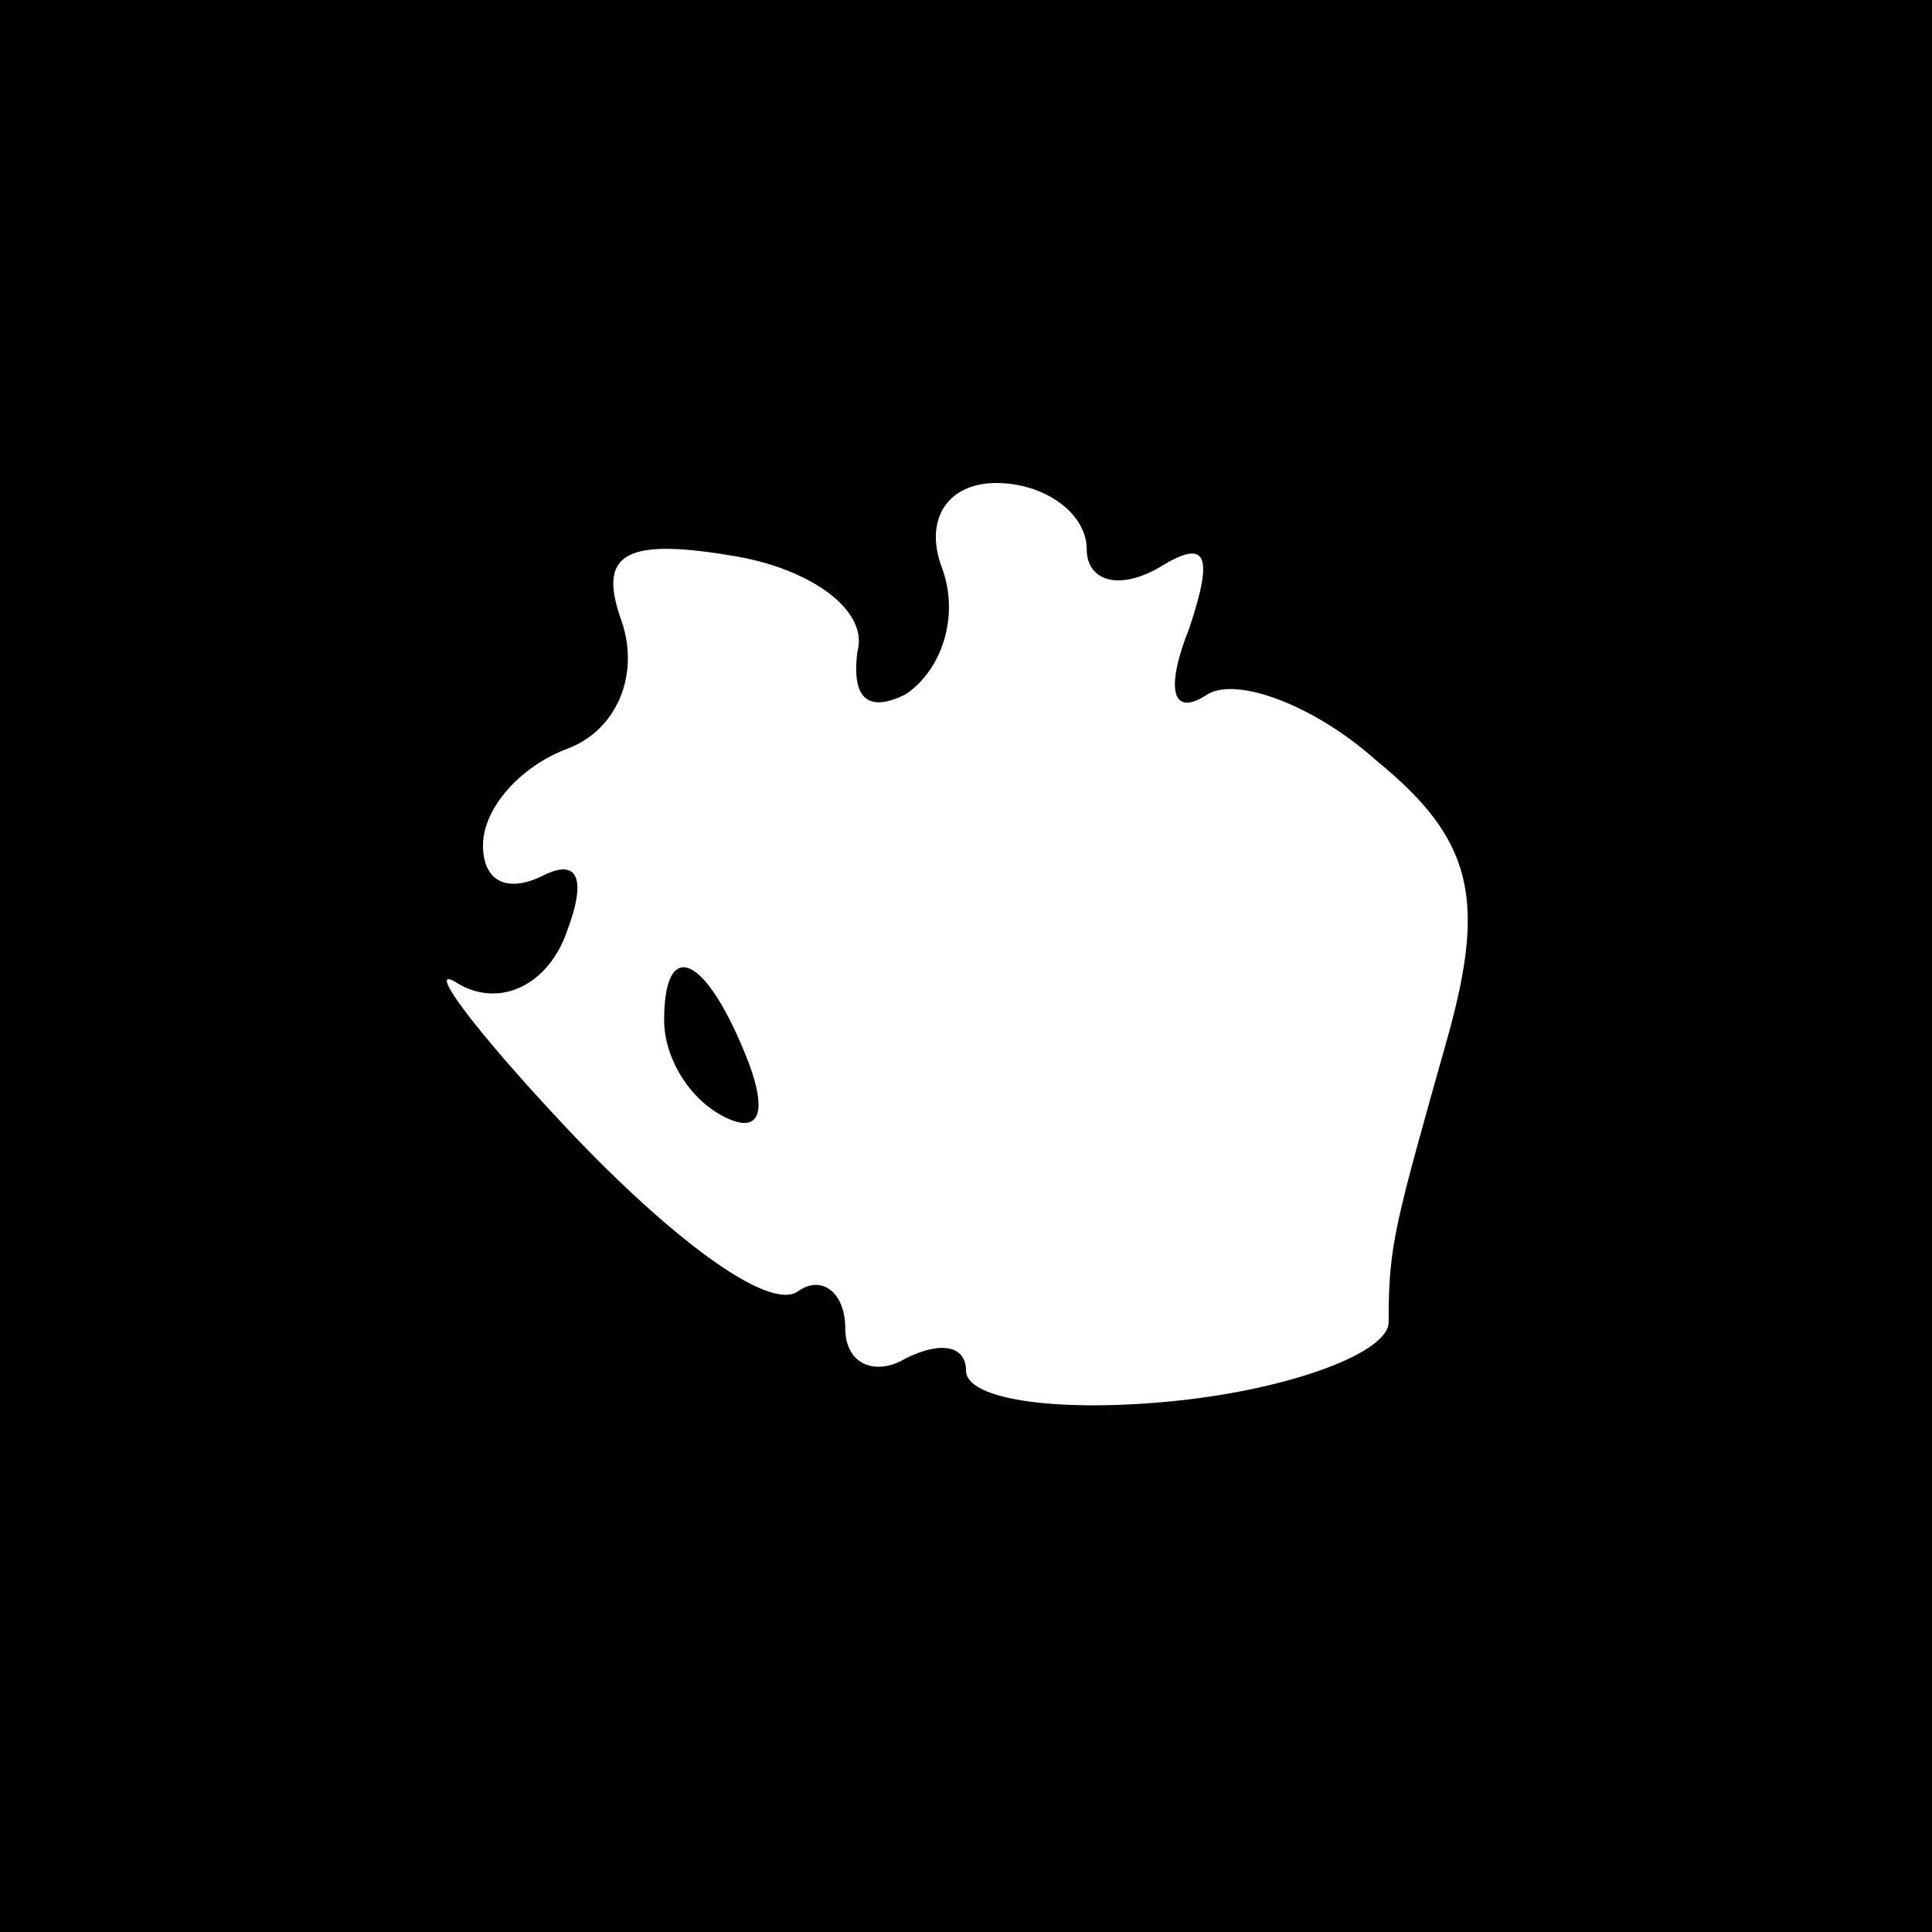 <?xml version="1.0" standalone="no"?>
<!DOCTYPE svg PUBLIC "-//W3C//DTD SVG 20010904//EN"
 "http://www.w3.org/TR/2001/REC-SVG-20010904/DTD/svg10.dtd">
<svg version="1.0" xmlns="http://www.w3.org/2000/svg"
 width="32pt" height="32pt" viewBox="0 0 32 32"
 preserveAspectRatio="xMidYMid meet">
<rect x="0" y="0" width="32" height="32" fill="#808080" stroke="none"/>
<g transform="translate(0,32) scale(0.1,-0.1)"
fill="#000000" stroke="none">
<path fill="#000000" stroke="none" d="M0 160 l0 -160 160 0 160 0 0 160 0
160 -160 0 -160 0 0 -160z"/>
<path fill="#ffffff" stroke="none" d="M180 229 c0 -5 5 -7 12 -3 8 5 9 2 5
-10 -4 -10 -3 -15 3 -11 5 3 18 -2 28 -11 16 -13 18 -23 12 -45 -9 -32 -10
-35 -10 -48 0 -5 -16 -11 -35 -13 -19 -2 -35 0 -35 5 0 4 -4 5 -10 2 -5 -3
-10 -1 -10 5 0 6 -4 9 -8 6 -5 -3 -21 9 -38 27 -16 17 -24 28 -18 24 7 -4 15
0 18 9 3 8 2 12 -4 9 -6 -3 -10 -1 -10 5 0 6 6 13 14 16 8 3 12 12 9 21 -4 11
0 14 18 11 13 -2 23 -9 21 -16 -1 -8 2 -10 8 -7 6 4 9 13 6 21 -3 8 1 14 9 14
8 0 15 -5 15 -11z"/>
<path fill="#000000" stroke="none" d="M110 151 c0 -6 4 -13 10 -16 6 -3 7 1
4 9 -7 18 -14 21 -14 7z"/>
</g>
</svg>
